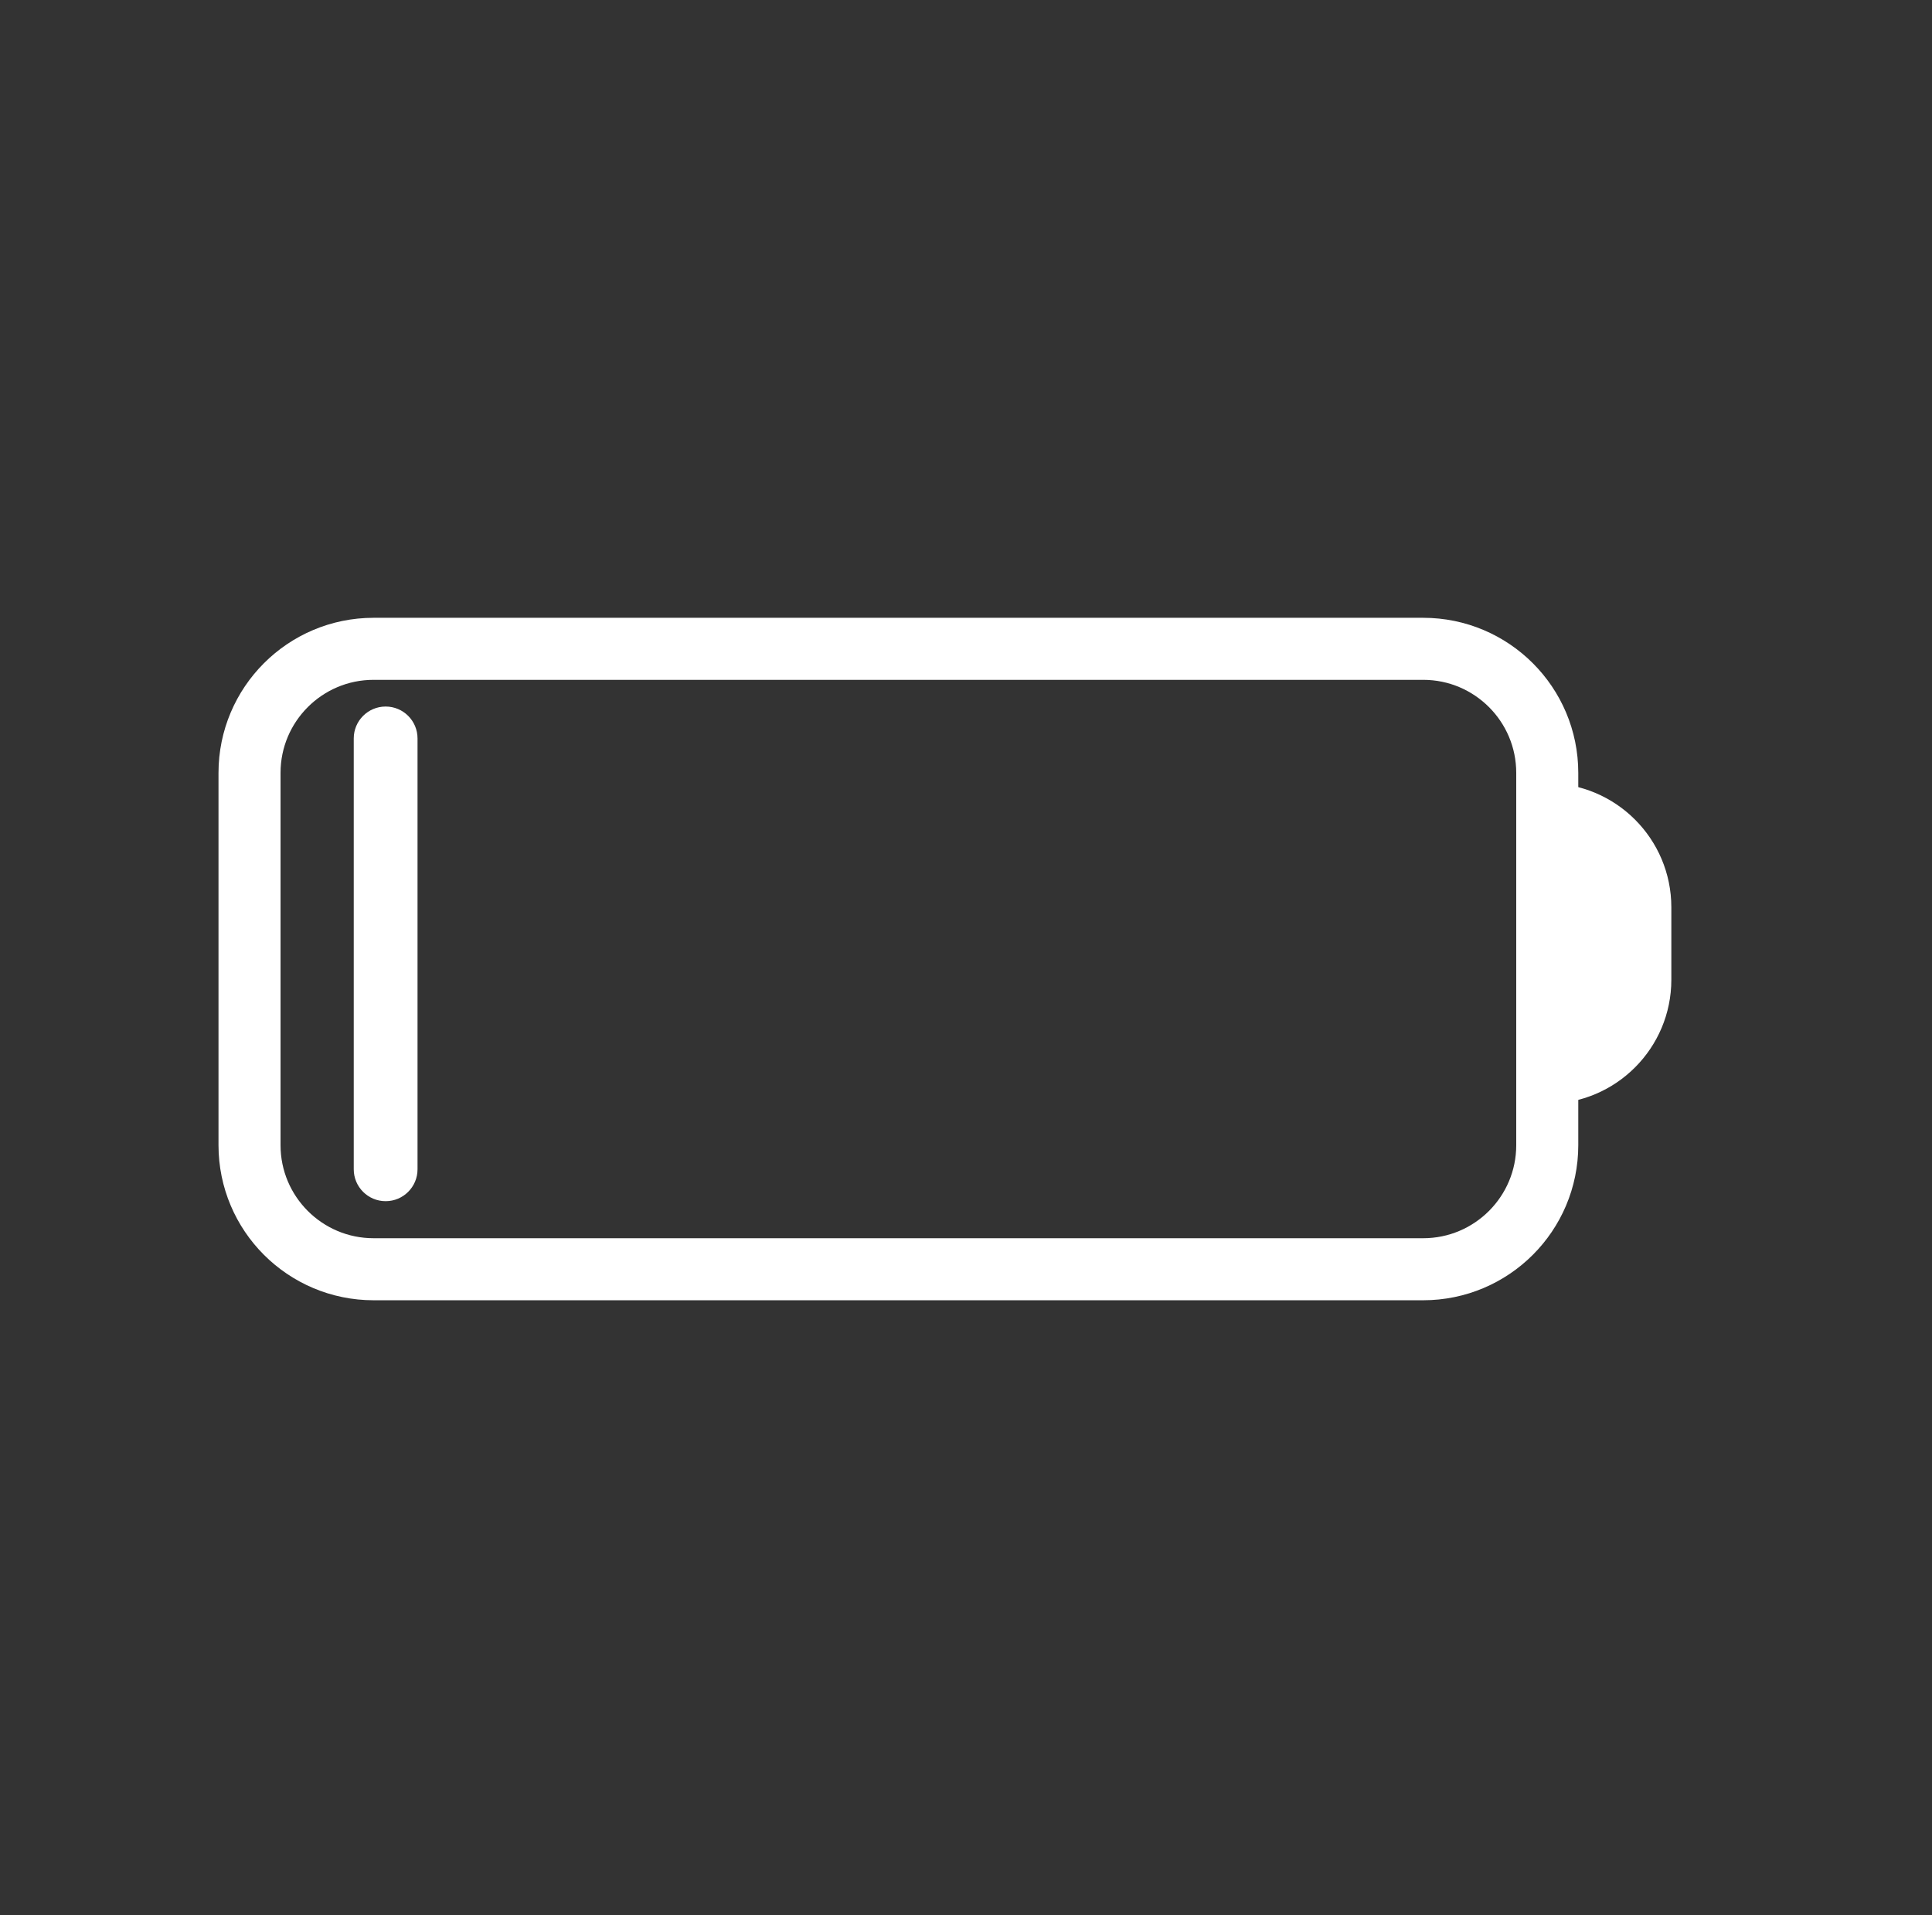 <?xml version="1.0" encoding="utf-8"?>
<!-- Generator: Adobe Illustrator 15.1.0, SVG Export Plug-In . SVG Version: 6.00 Build 0)  -->
<!DOCTYPE svg PUBLIC "-//W3C//DTD SVG 1.1//EN" "http://www.w3.org/Graphics/SVG/1.1/DTD/svg11.dtd">
<svg version="1.1" xmlns:x="http://ns.adobe.com/Extensibility/1.0/" xmlns:i="http://ns.adobe.com/AdobeIllustrator/10.0/" xmlns:graph="http://ns.adobe.com/Graphs/1.0/"
	 xmlns="http://www.w3.org/2000/svg" xmlns:xlink="http://www.w3.org/1999/xlink" x="0px" y="0px" width="231px" height="229px"
	 viewBox="0 0 231 229" enable-background="new 0 0 231 229" xml:space="preserve">
<rect x="0" y="0" width="231" height="229" fill="#333333" stroke="none"/>
<g id="compass_icon">
</g>
<g id="Layer_3">
</g>
<g id="Layer_4">
	<path fill="none" stroke="#FFFFFF" stroke-width="7.418" stroke-linecap="round" stroke-linejoin="round" d="M184.998,136.92
		c0,8.193-6.644,14.837-14.837,14.837H44.67c-8.194,0-14.836-6.644-14.836-14.837V92.412c0-8.194,6.643-14.836,14.836-14.836
		h125.491c8.193,0,14.837,6.642,14.837,14.836V136.92z"/>
	<path fill="#FFFFFF" d="M184.998,93.648c8.193,0,14.836,6.642,14.836,14.836v8.654c0,8.193-6.643,14.836-14.836,14.836"/>
	<path fill="#FFFFFF" d="M49.922,139.806c0,2.106-1.707,3.813-3.813,3.813l0,0c-2.105,0-3.813-1.707-3.813-3.813V88.289
		c0-2.105,1.708-3.812,3.813-3.812l0,0c2.106,0,3.813,1.707,3.813,3.812V139.806z"/>
</g>
</svg>
